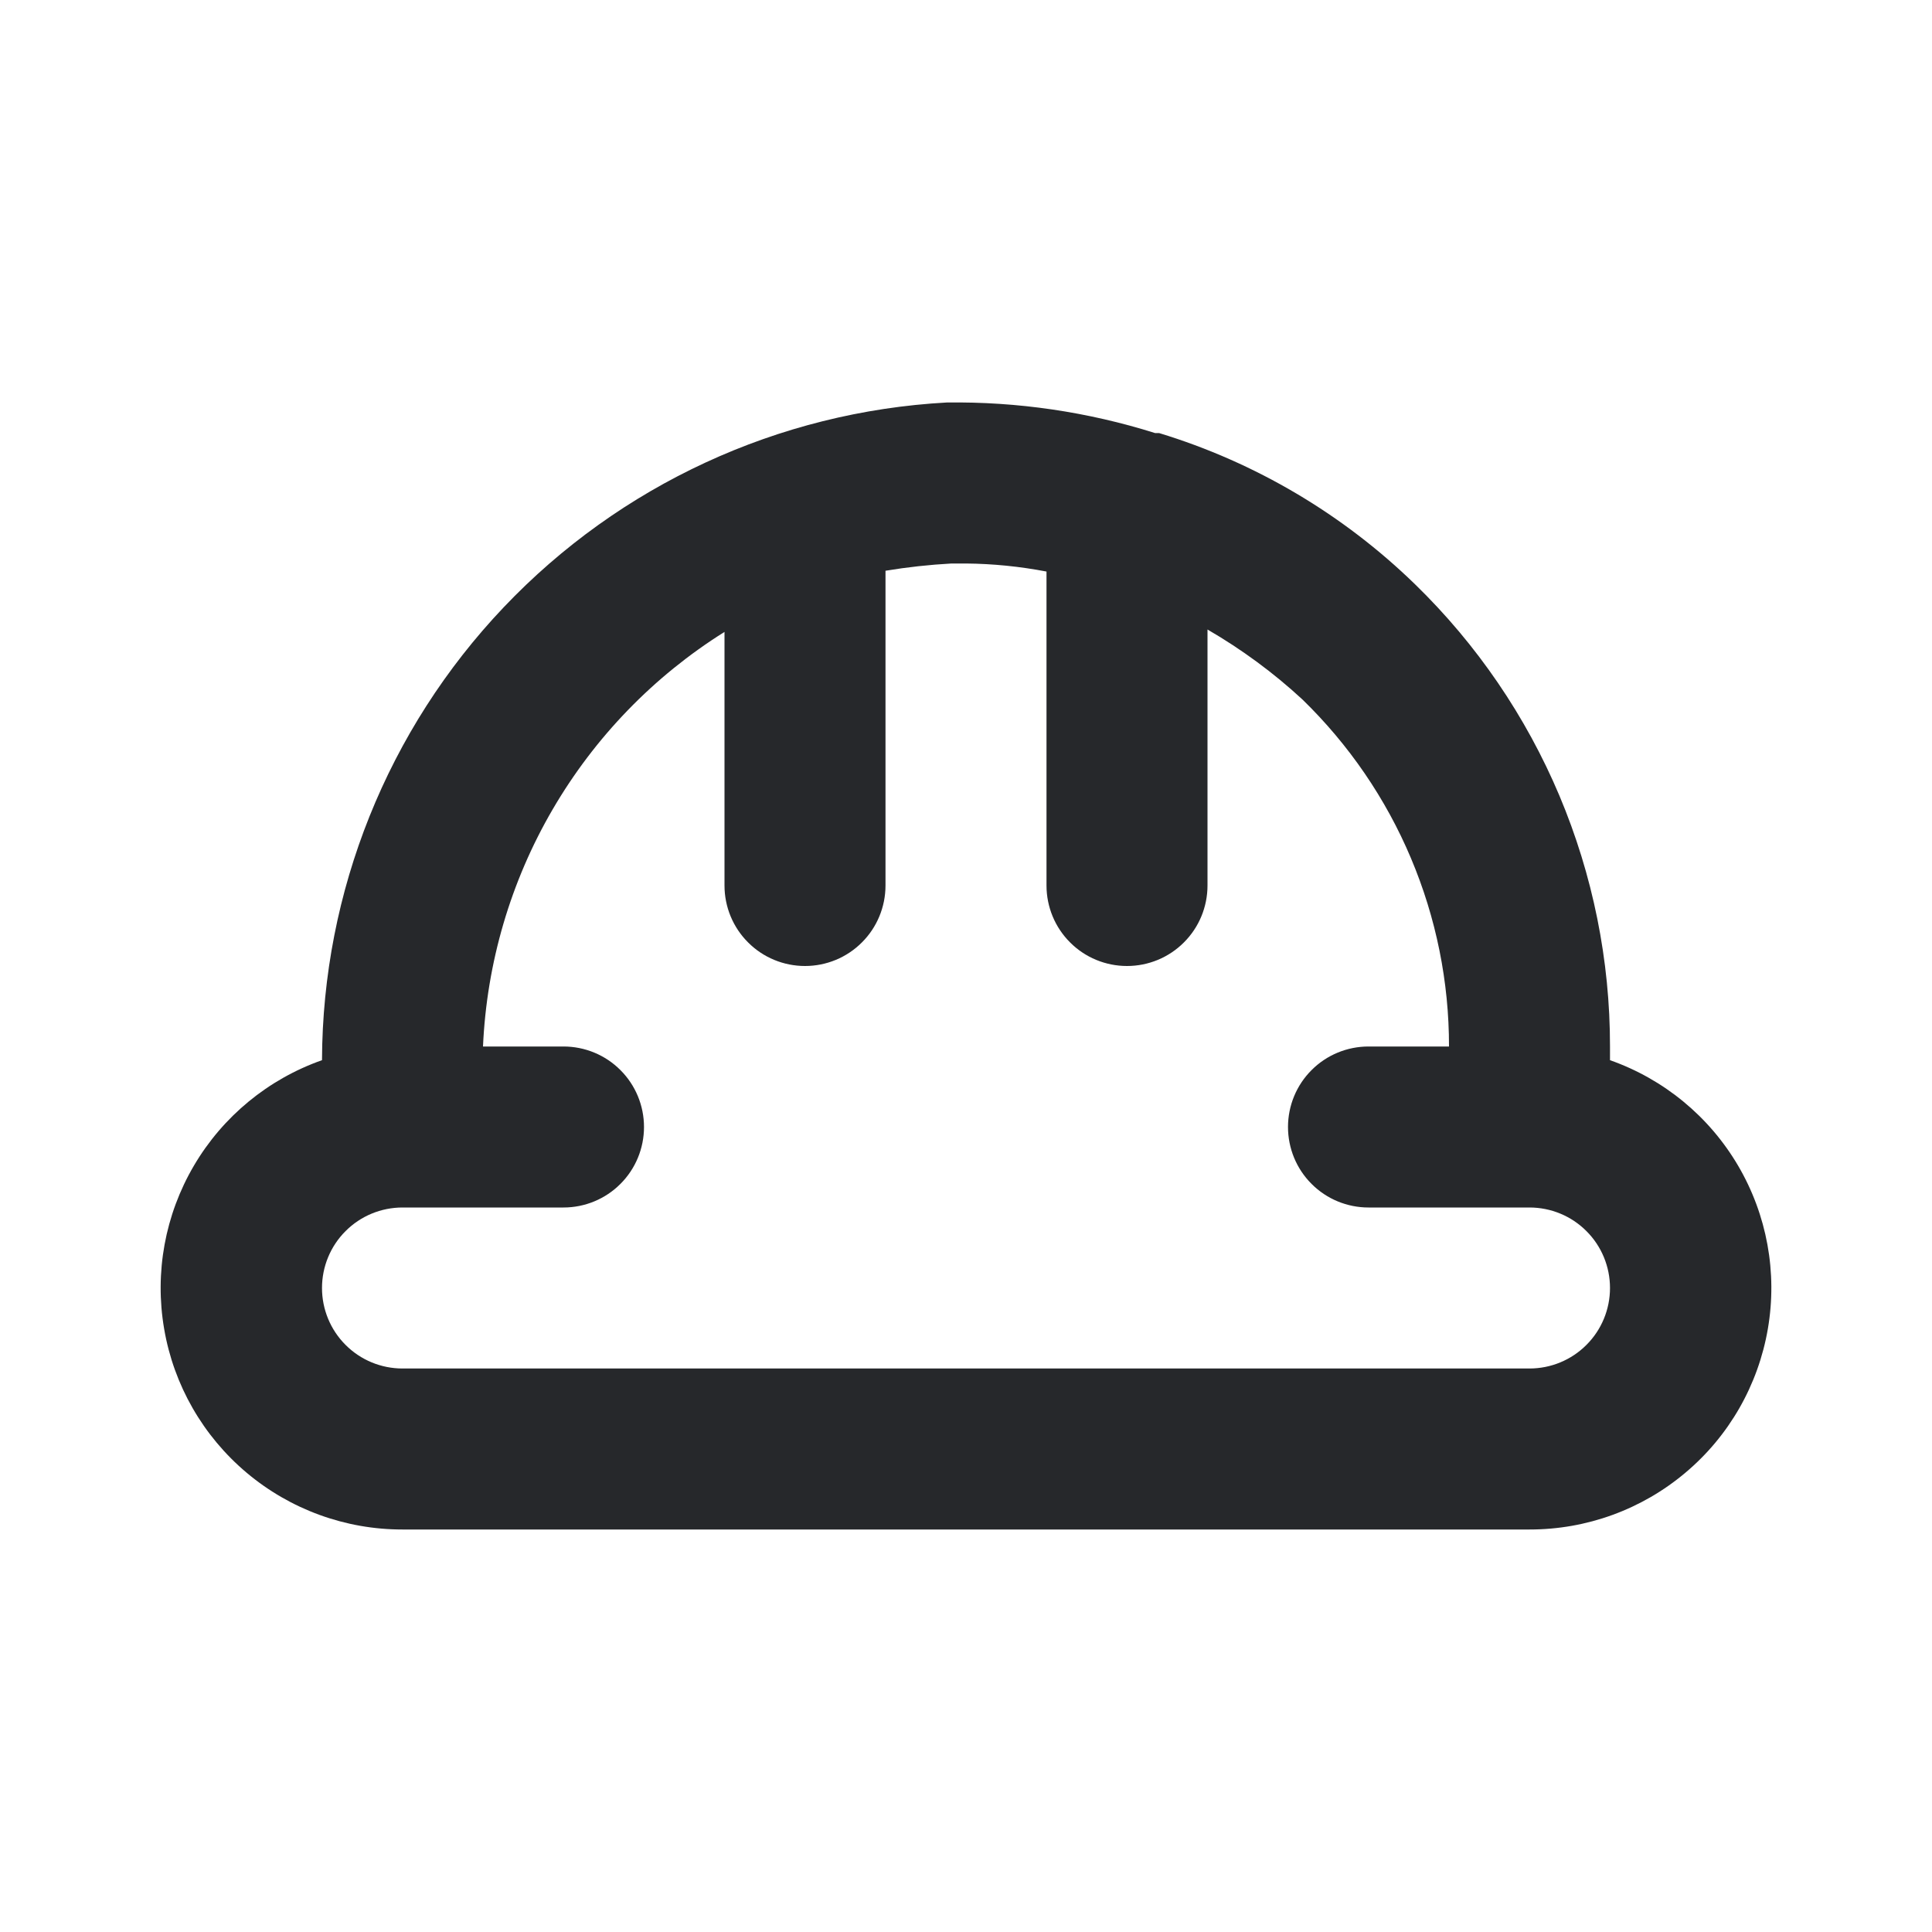 <svg width="24" height="24" viewBox="0 0 24 24" fill="none" xmlns="http://www.w3.org/2000/svg">
<path d="M20 13.17V13C20.001 11.93 19.787 10.871 19.372 9.885C18.956 8.899 18.347 8.006 17.58 7.26C16.685 6.389 15.595 5.744 14.4 5.38H14.35C13.512 5.116 12.638 4.988 11.76 5C9.668 5.115 7.7 6.025 6.257 7.544C4.815 9.062 4.007 11.075 4 13.17C3.332 13.405 2.768 13.869 2.409 14.48C2.05 15.091 1.919 15.809 2.039 16.507C2.158 17.206 2.522 17.839 3.064 18.295C3.606 18.751 4.292 19.001 5 19H19C19.709 19.001 20.395 18.751 20.936 18.295C21.479 17.839 21.841 17.206 21.961 16.507C22.081 15.809 21.95 15.091 21.591 14.48C21.232 13.869 20.668 13.405 20 13.17ZM19 17H5C4.735 17 4.48 16.895 4.293 16.707C4.105 16.52 4 16.265 4 16C4 15.735 4.105 15.48 4.293 15.293C4.48 15.105 4.735 15 5 15H7C7.265 15 7.52 14.895 7.707 14.707C7.895 14.52 8 14.265 8 14C8 13.735 7.895 13.48 7.707 13.293C7.52 13.105 7.265 13 7 13H6C6.046 11.963 6.342 10.952 6.865 10.055C7.388 9.158 8.12 8.401 9 7.85V11C9 11.265 9.105 11.52 9.293 11.707C9.48 11.895 9.735 12 10 12C10.265 12 10.52 11.895 10.707 11.707C10.895 11.52 11 11.265 11 11V7.09C11.271 7.045 11.545 7.015 11.82 7H12C12.336 7.003 12.67 7.037 13 7.1V11C13 11.265 13.105 11.52 13.293 11.707C13.48 11.895 13.735 12 14 12C14.265 12 14.52 11.895 14.707 11.707C14.895 11.52 15 11.265 15 11V7.82C15.424 8.066 15.82 8.357 16.18 8.69C16.756 9.25 17.215 9.92 17.527 10.66C17.84 11.401 18.001 12.196 18 13H17C16.735 13 16.48 13.105 16.293 13.293C16.105 13.48 16 13.735 16 14C16 14.265 16.105 14.52 16.293 14.707C16.48 14.895 16.735 15 17 15H19C19.265 15 19.52 15.105 19.707 15.293C19.895 15.48 20 15.735 20 16C20 16.265 19.895 16.52 19.707 16.707C19.52 16.895 19.265 17 19 17Z" fill="#26282B"/>
</svg>
